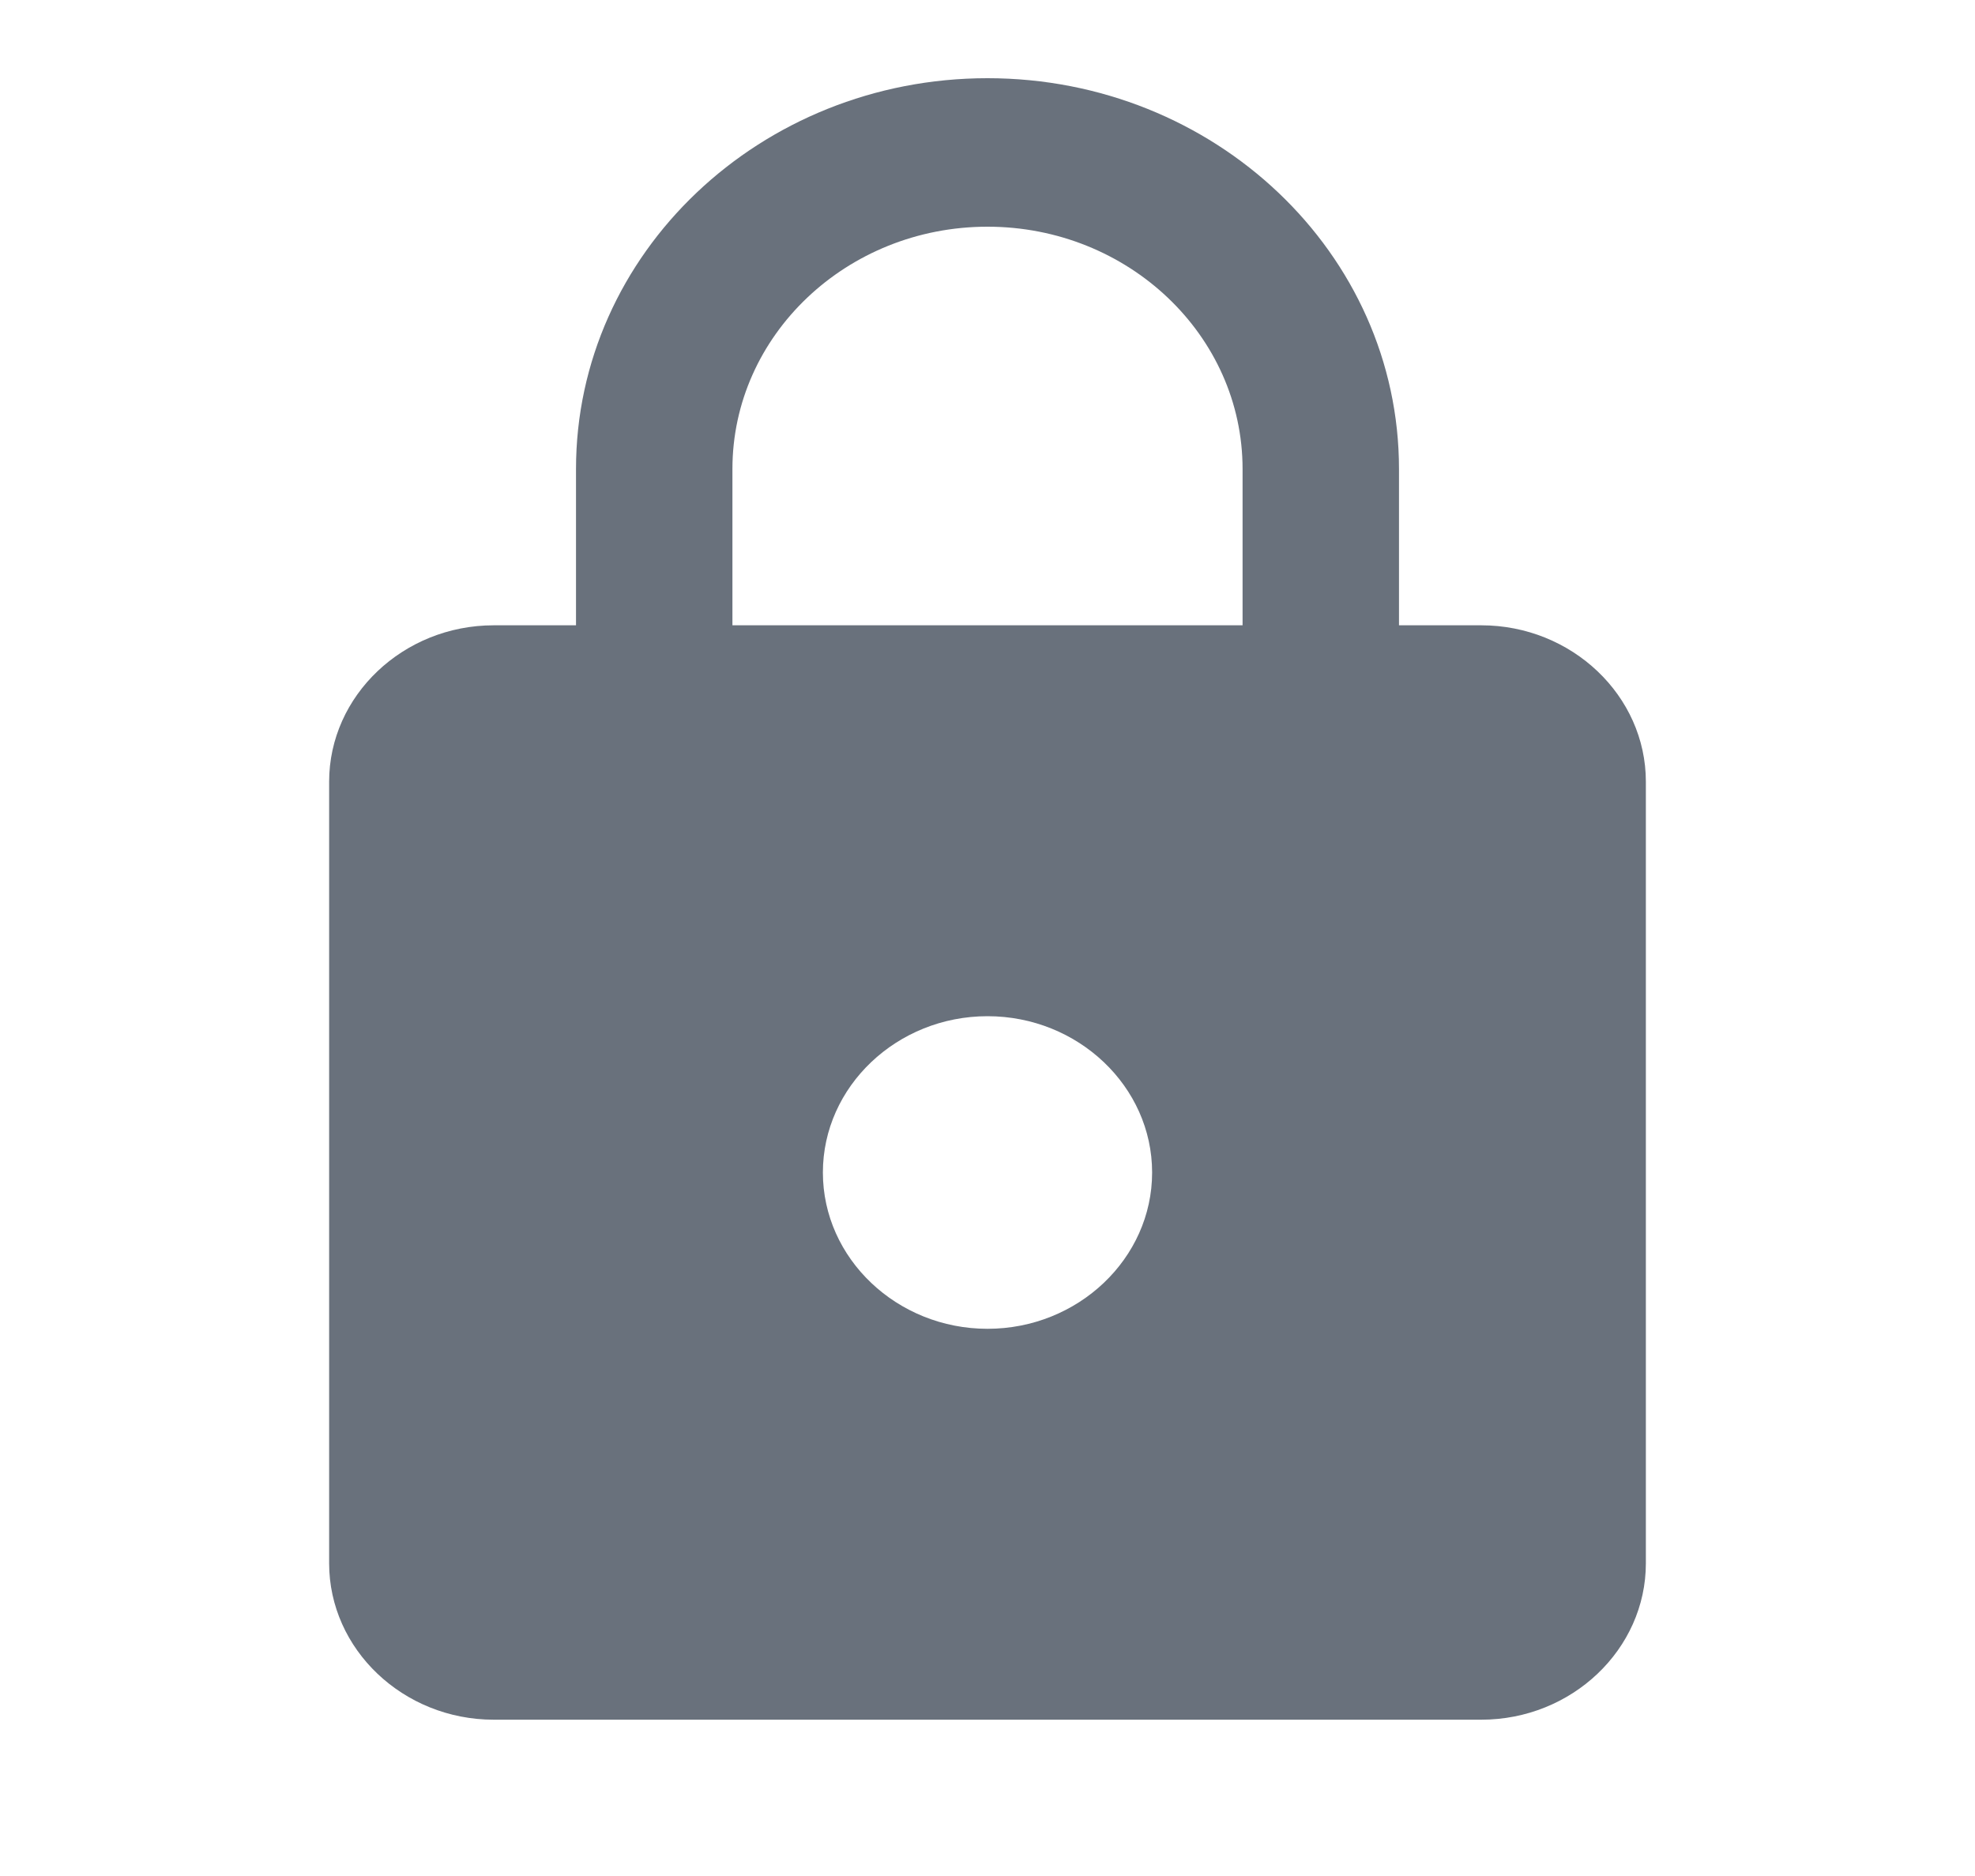 <svg width="20" height="19" viewBox="0 0 20 19" fill="none" xmlns="http://www.w3.org/2000/svg">
<g id="ic:baseline-lock">
<path id="Vector" d="M15 6.333H14.167V4.75C14.167 2.565 12.3 0.792 10 0.792C7.7 0.792 5.833 2.565 5.833 4.75V6.333H5C4.083 6.333 3.333 7.046 3.333 7.917V15.833C3.333 16.704 4.083 17.417 5 17.417H15C15.917 17.417 16.667 16.704 16.667 15.833V7.917C16.667 7.046 15.917 6.333 15 6.333ZM10 13.458C9.083 13.458 8.333 12.746 8.333 11.875C8.333 11.004 9.083 10.292 10 10.292C10.917 10.292 11.667 11.004 11.667 11.875C11.667 12.746 10.917 13.458 10 13.458ZM12.583 6.333H7.417V4.75C7.417 3.396 8.575 2.296 10 2.296C11.425 2.296 12.583 3.396 12.583 4.75V6.333Z" fill="#69717C"/>
</g>
</svg>
